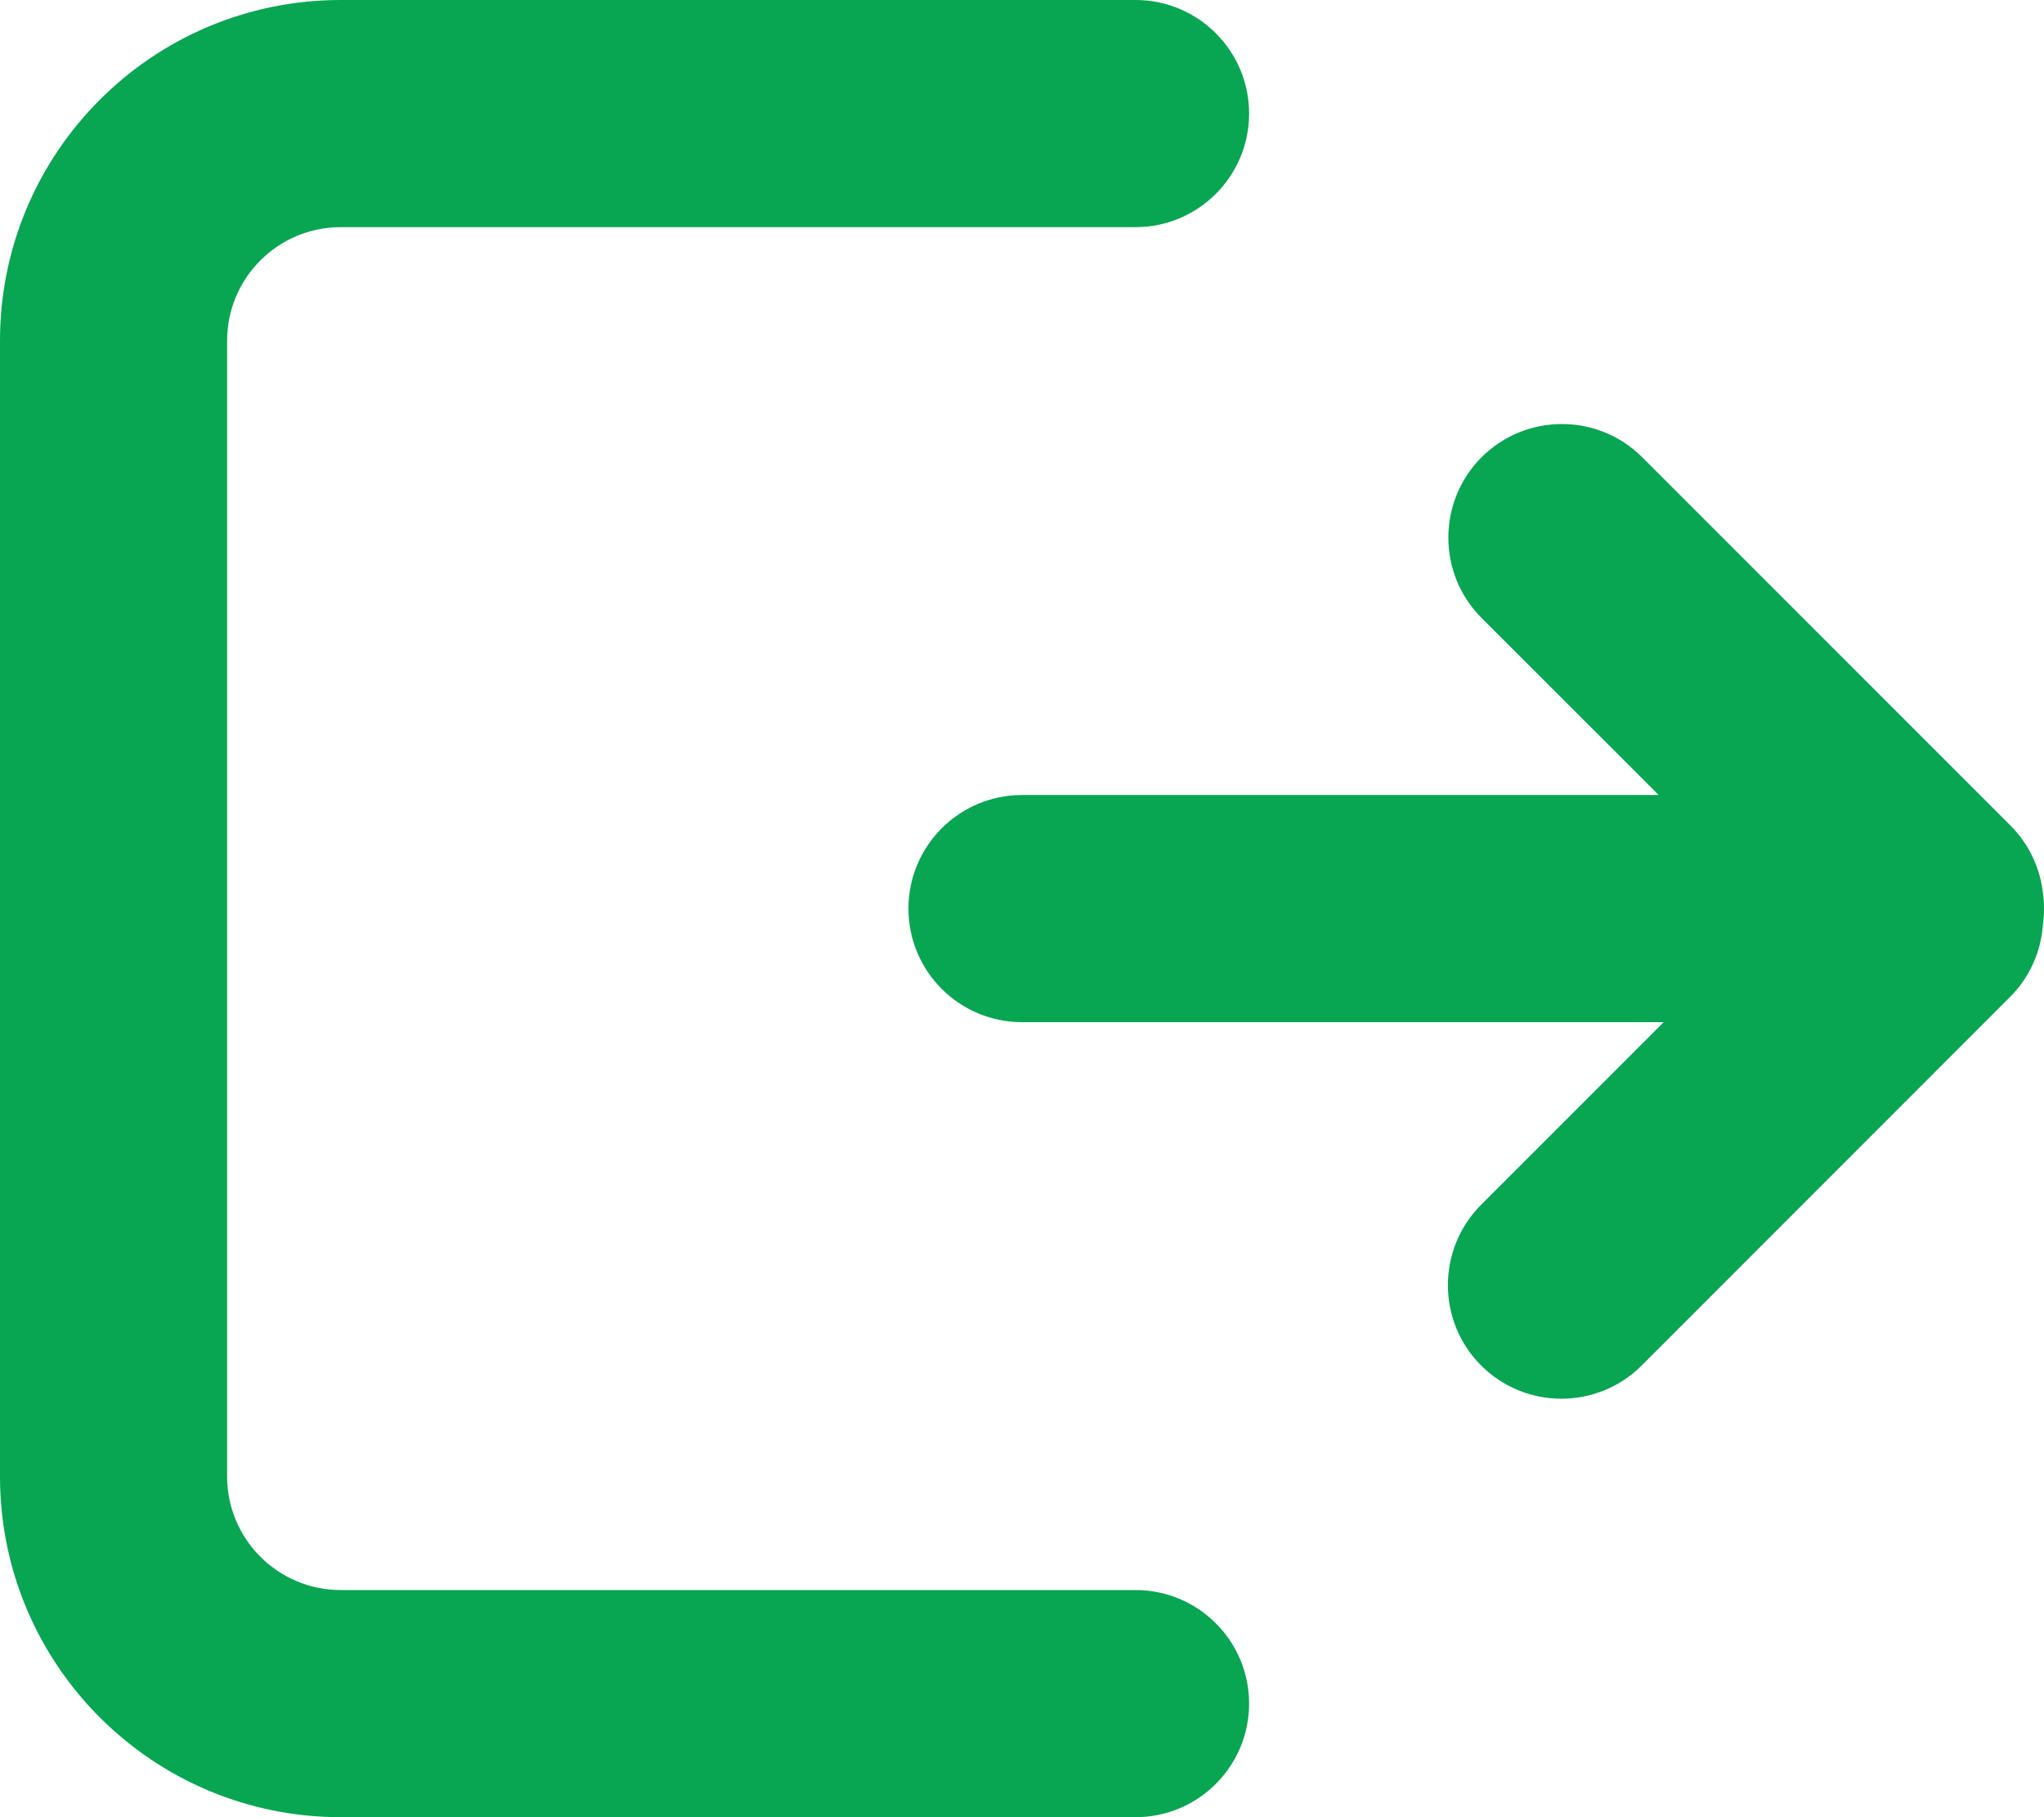 <svg width="18" height="16" viewBox="0 0 18 16" fill="none" xmlns="http://www.w3.org/2000/svg">
<path fill-rule="evenodd" clip-rule="evenodd" d="M9 0H3C1.343 0 0 1.343 0 3V13C0 14.657 1.343 16 3 16H9H10C10.552 16 11 15.552 11 15C11 14.448 10.552 14 10 14H9H3C2.448 14 2 13.552 2 13V3C2 2.448 2.448 2 3 2H9H10C10.552 2 11 1.552 11 1C11 0.448 10.552 0 10 0H9ZM9 7C8.448 7 8 7.448 8 8C8 8.552 8.448 9 9 9H14.651L13.043 10.608C12.653 10.999 12.653 11.632 13.043 12.023C13.434 12.413 14.067 12.413 14.457 12.023L17.699 8.78C17.877 8.603 17.974 8.375 17.99 8.143C17.997 8.096 18 8.049 18 8C18 7.949 17.996 7.899 17.989 7.849C17.962 7.637 17.867 7.431 17.704 7.268L14.462 4.026C14.071 3.636 13.438 3.636 13.047 4.026C12.657 4.417 12.657 5.05 13.047 5.441L14.607 7H9Z" fill="#08A652"/>
</svg>
